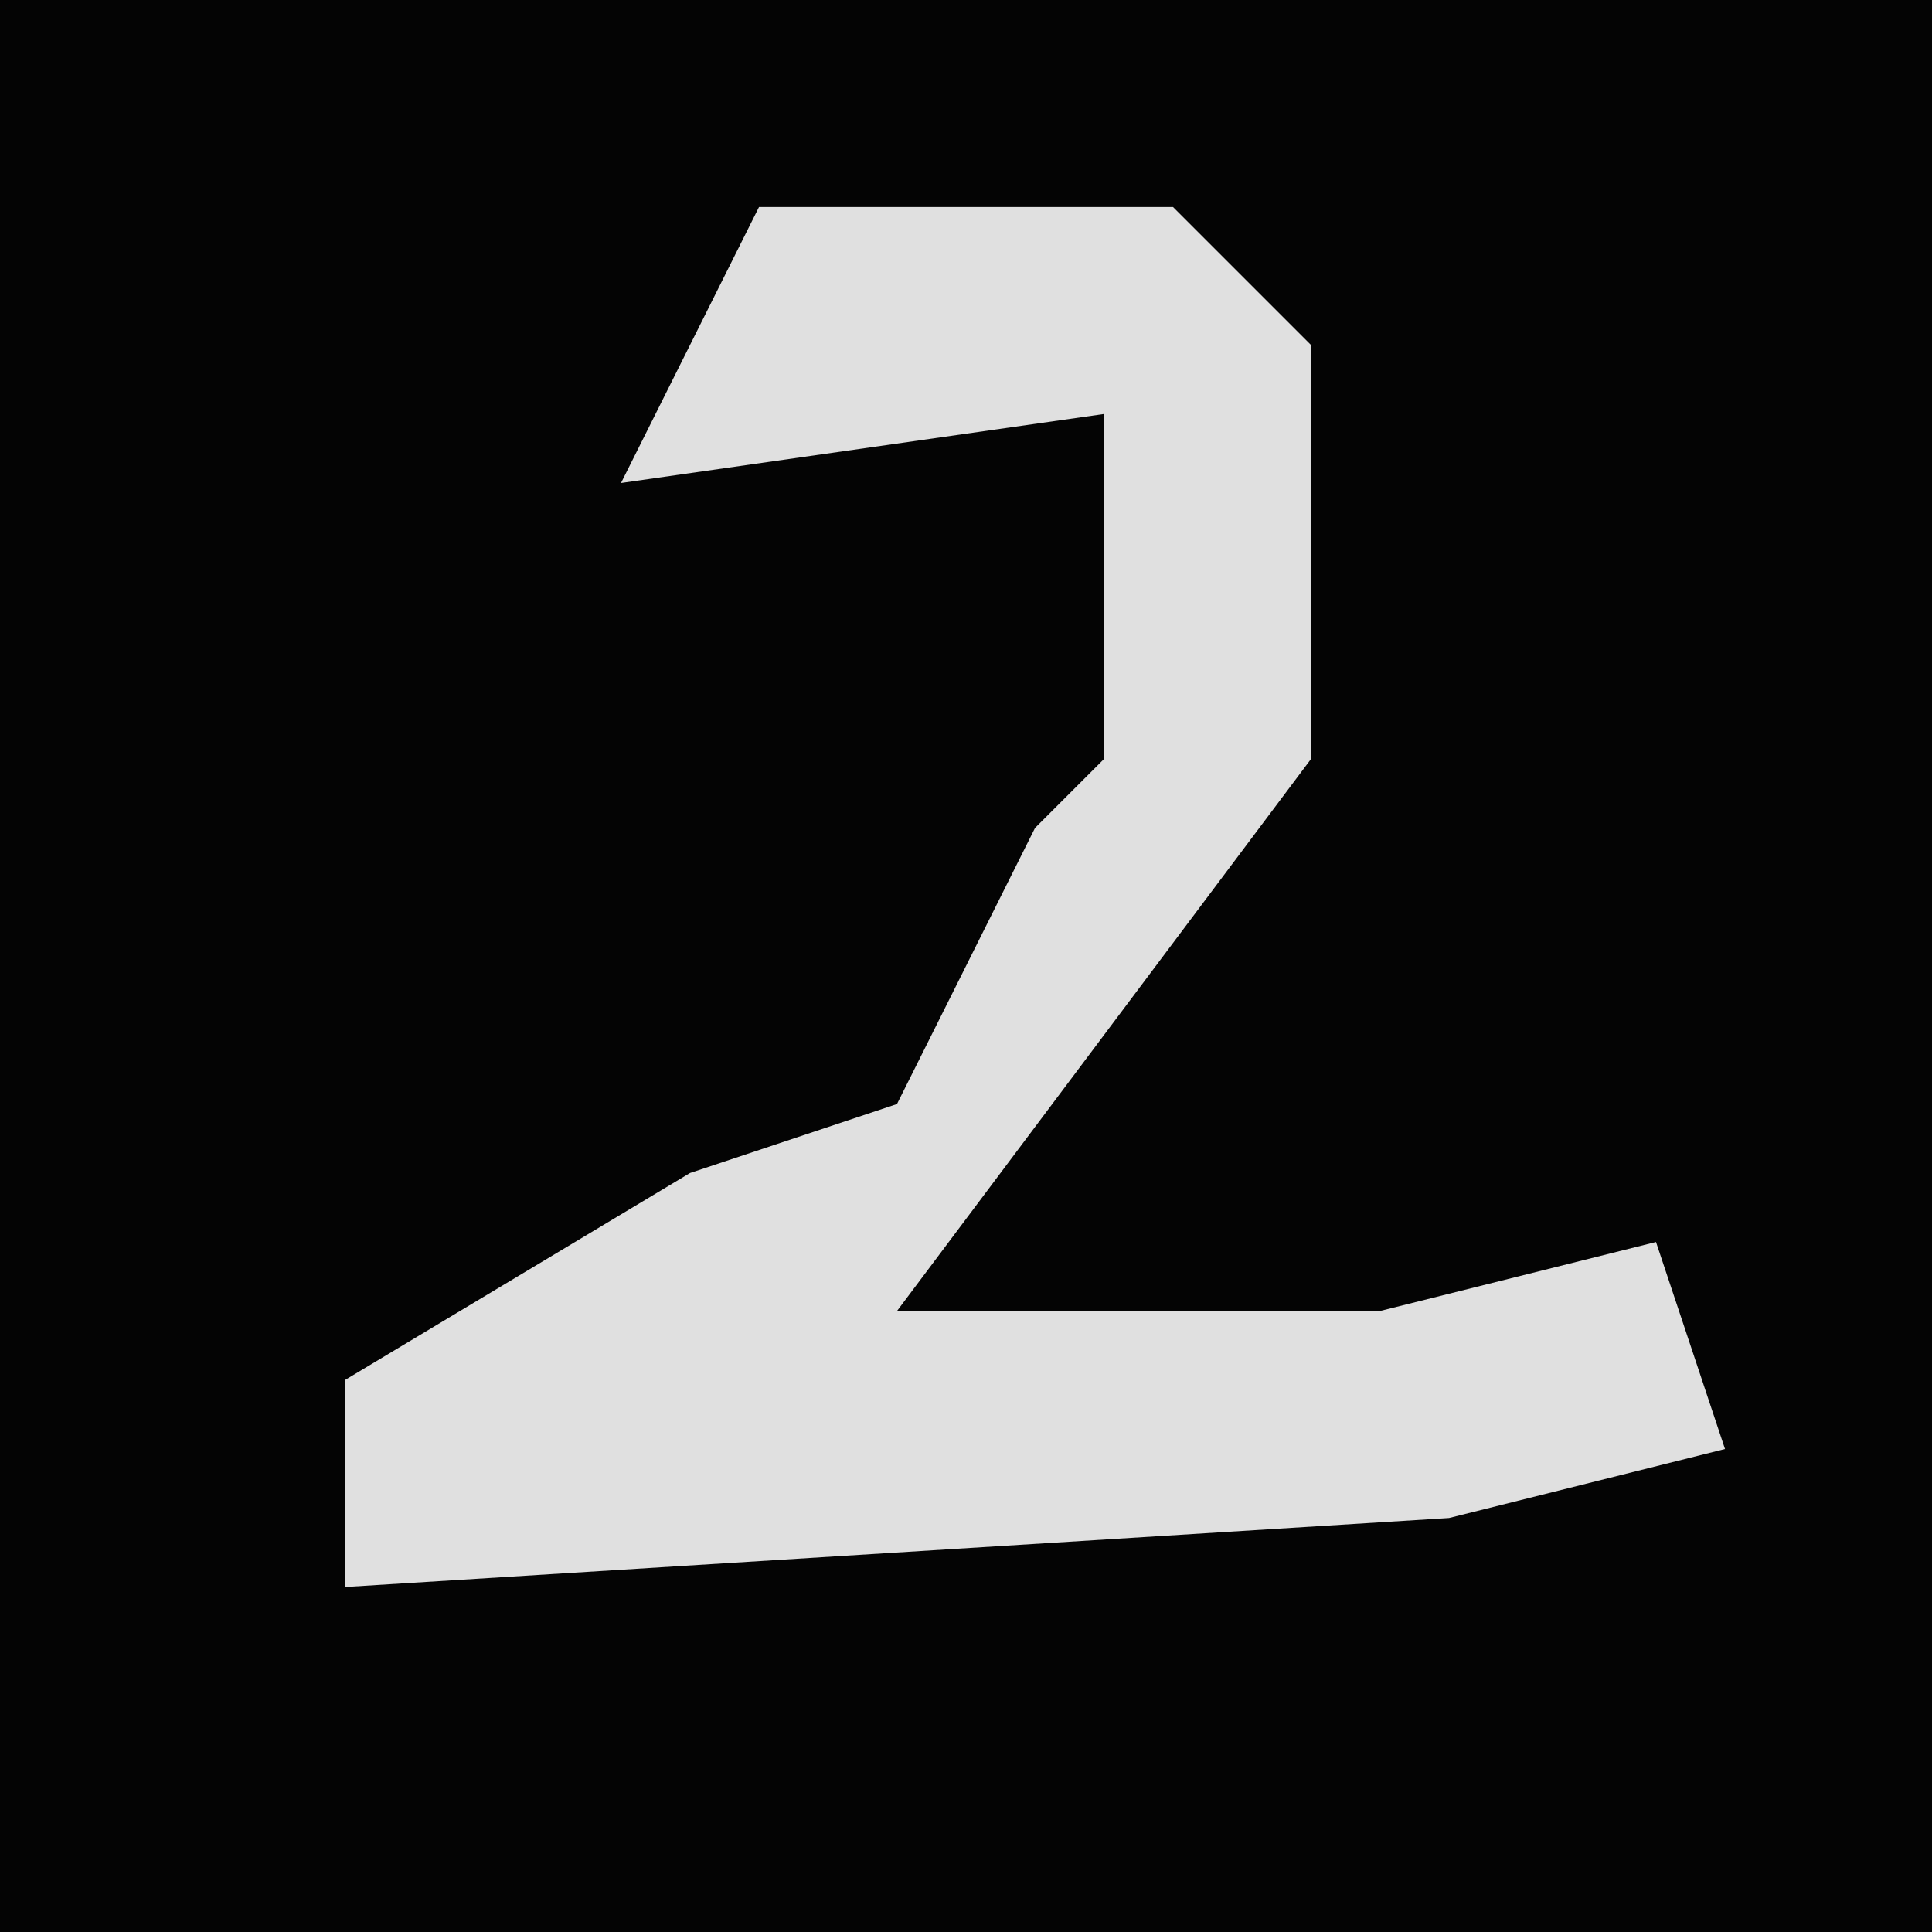 <?xml version="1.0" encoding="UTF-8"?>
<svg version="1.1" xmlns="http://www.w3.org/2000/svg" width="28" height="28">
<path d="M0,0 L28,0 L28,28 L0,28 Z " fill="#040404" transform="translate(0,0)"/>
<path d="M0,0 L6,0 L8,2 L8,8 L2,16 L9,16 L13,15 L14,18 L10,19 L-6,20 L-6,17 L-1,14 L2,13 L4,9 L5,8 L5,3 L-2,4 Z " fill="#E0E0E0" transform="translate(11,3)"/>
</svg>
